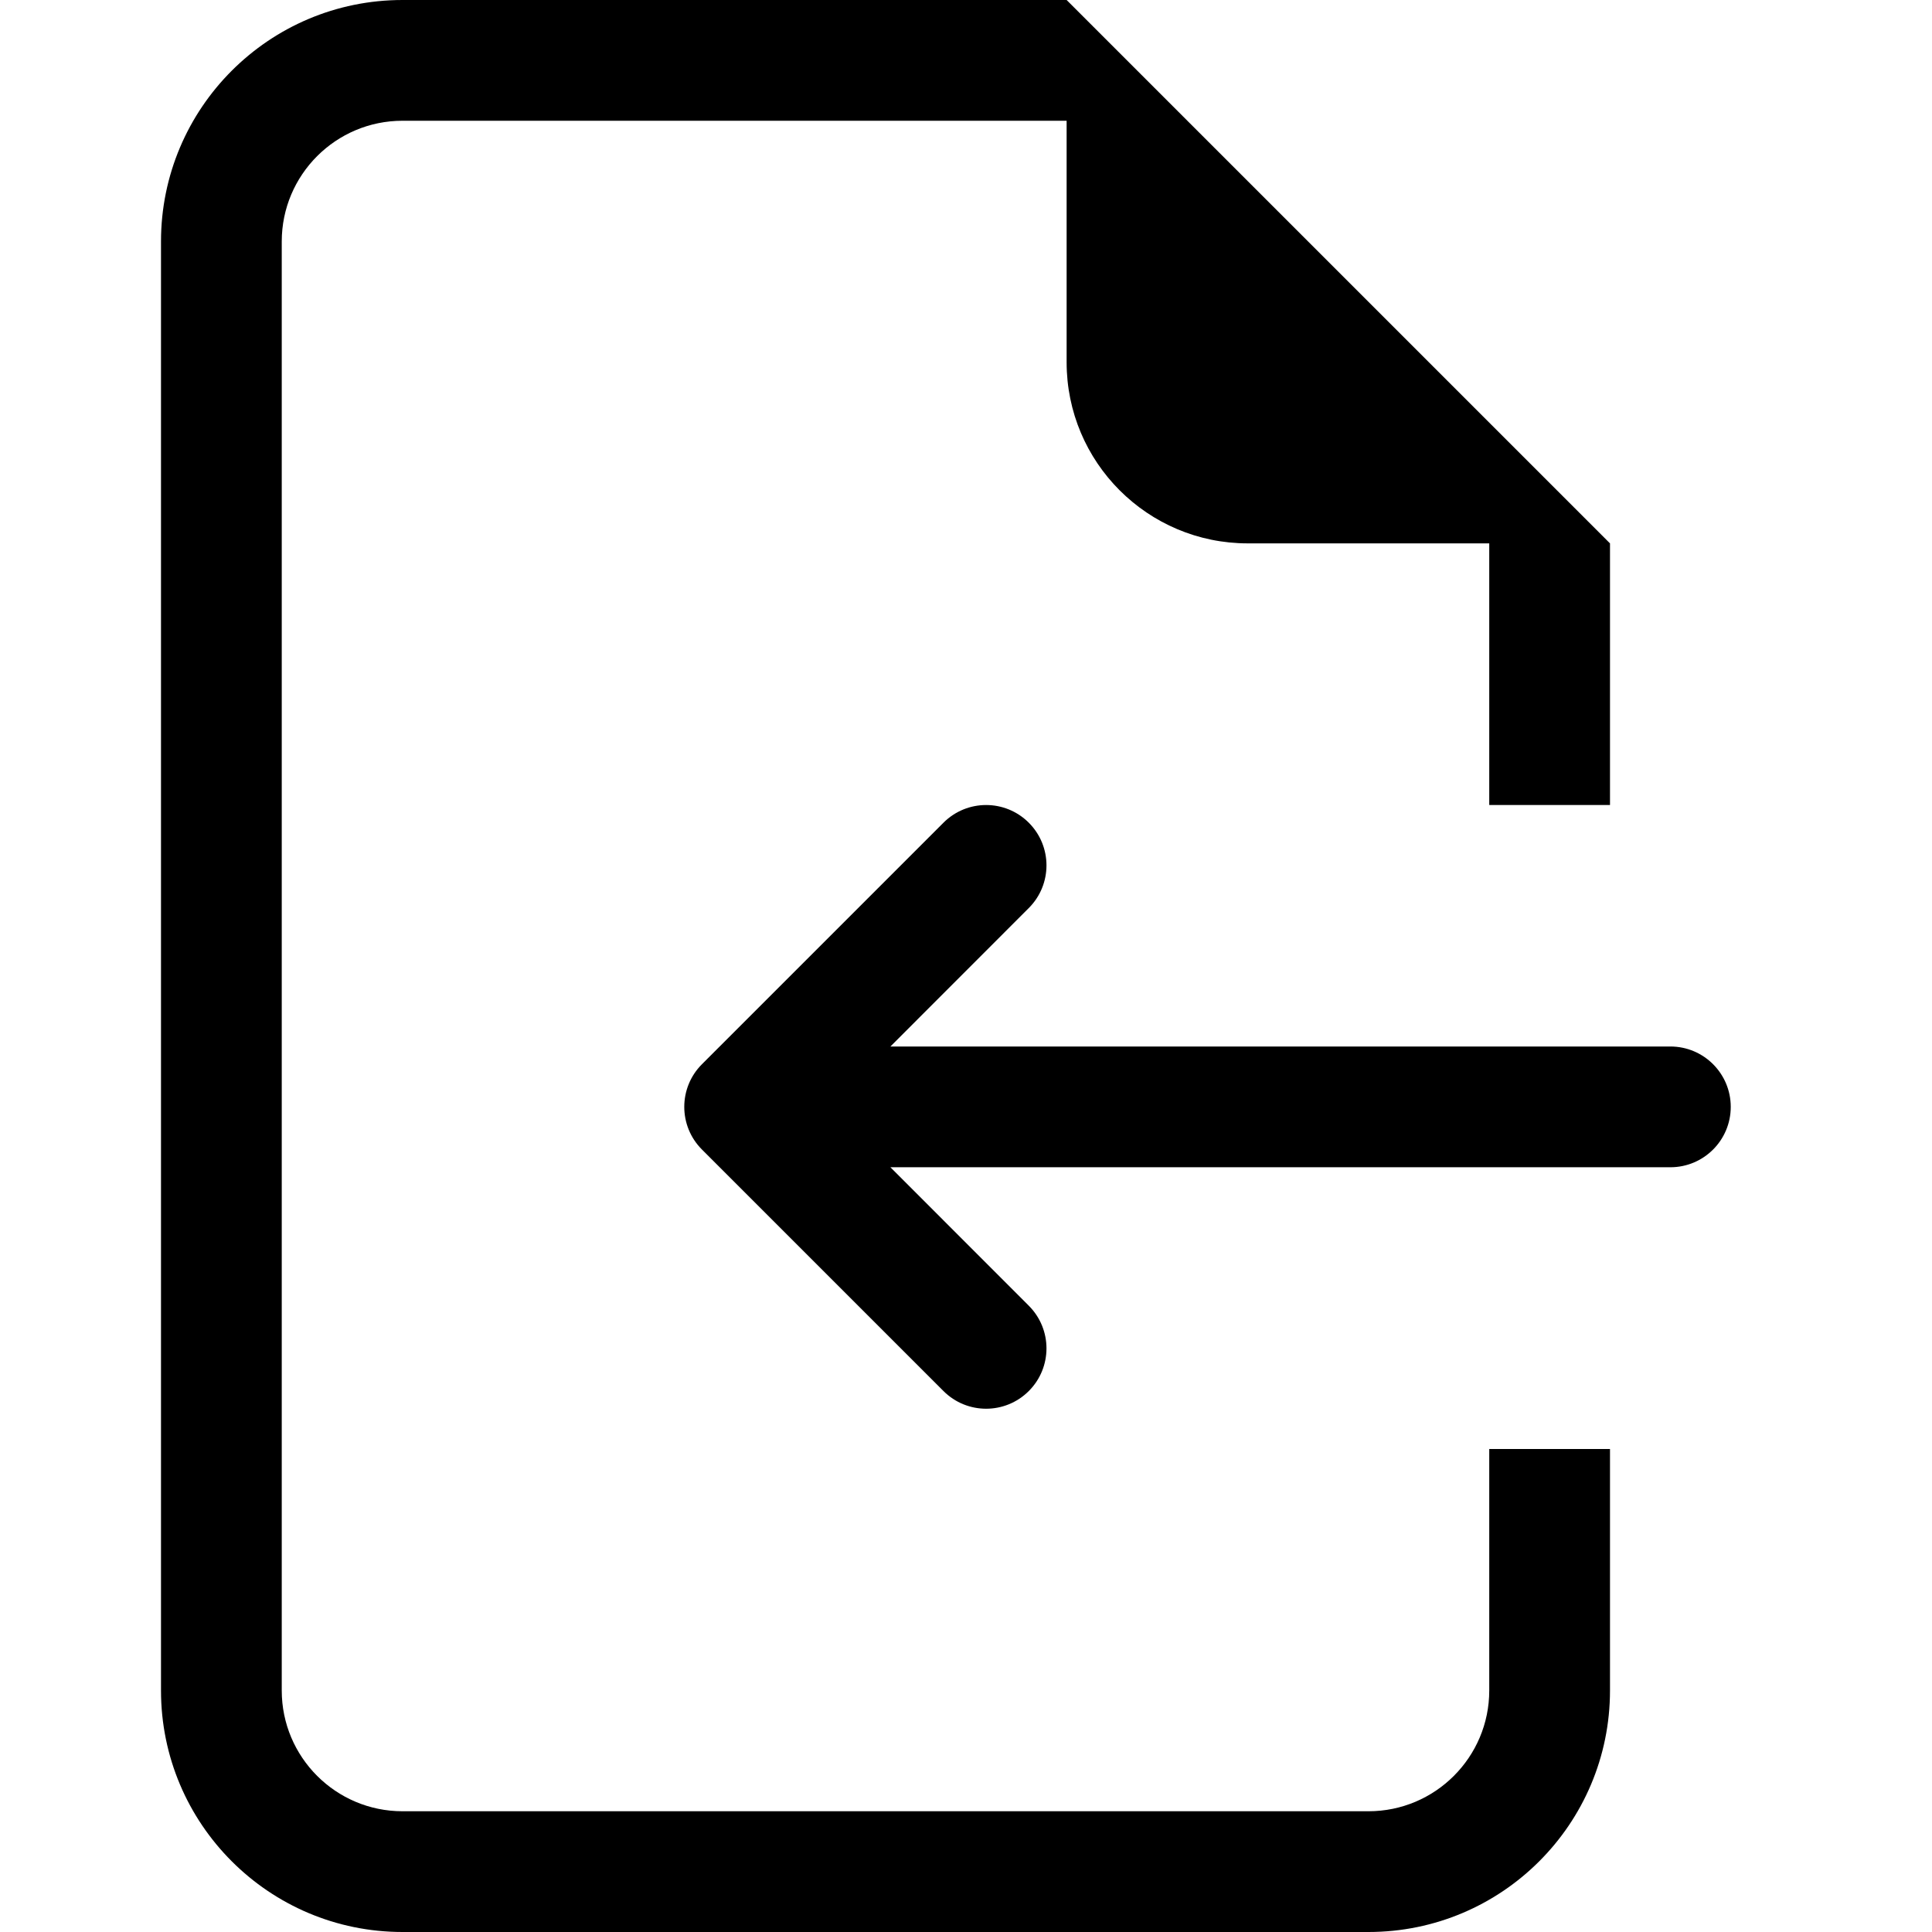 <svg width="24" height="24" viewBox="0 0 24 24" fill="none" xmlns="http://www.w3.org/2000/svg">
<path d="M20.75 14.5C21.164 14.5 21.5 14.164 21.5 13.75C21.5 13.336 21.164 13 20.75 13L11.061 13L12.78 11.28C13.073 10.987 13.073 10.513 12.78 10.22C12.487 9.927 12.013 9.927 11.72 10.22L8.72 13.22C8.427 13.513 8.427 13.987 8.72 14.28L11.72 17.28C12.013 17.573 12.487 17.573 12.78 17.28C13.073 16.987 13.073 16.513 12.78 16.22L11.061 14.5H20.75Z" fill="currentColor"/>
<path d="M20 18V21C20 22.657 18.657 24 17 24H5C3.343 24 2 22.657 2 21V3C2 1.343 3.343 0 5 0H13.25L20 6.75V10H18.5V6.75H15.5C14.257 6.75 13.25 5.743 13.25 4.5V1.5H5C4.172 1.5 3.5 2.172 3.5 3V21C3.5 21.828 4.172 22.5 5 22.5H17C17.828 22.5 18.5 21.828 18.5 21V18H20Z" fill="currentColor"/>
</svg>
